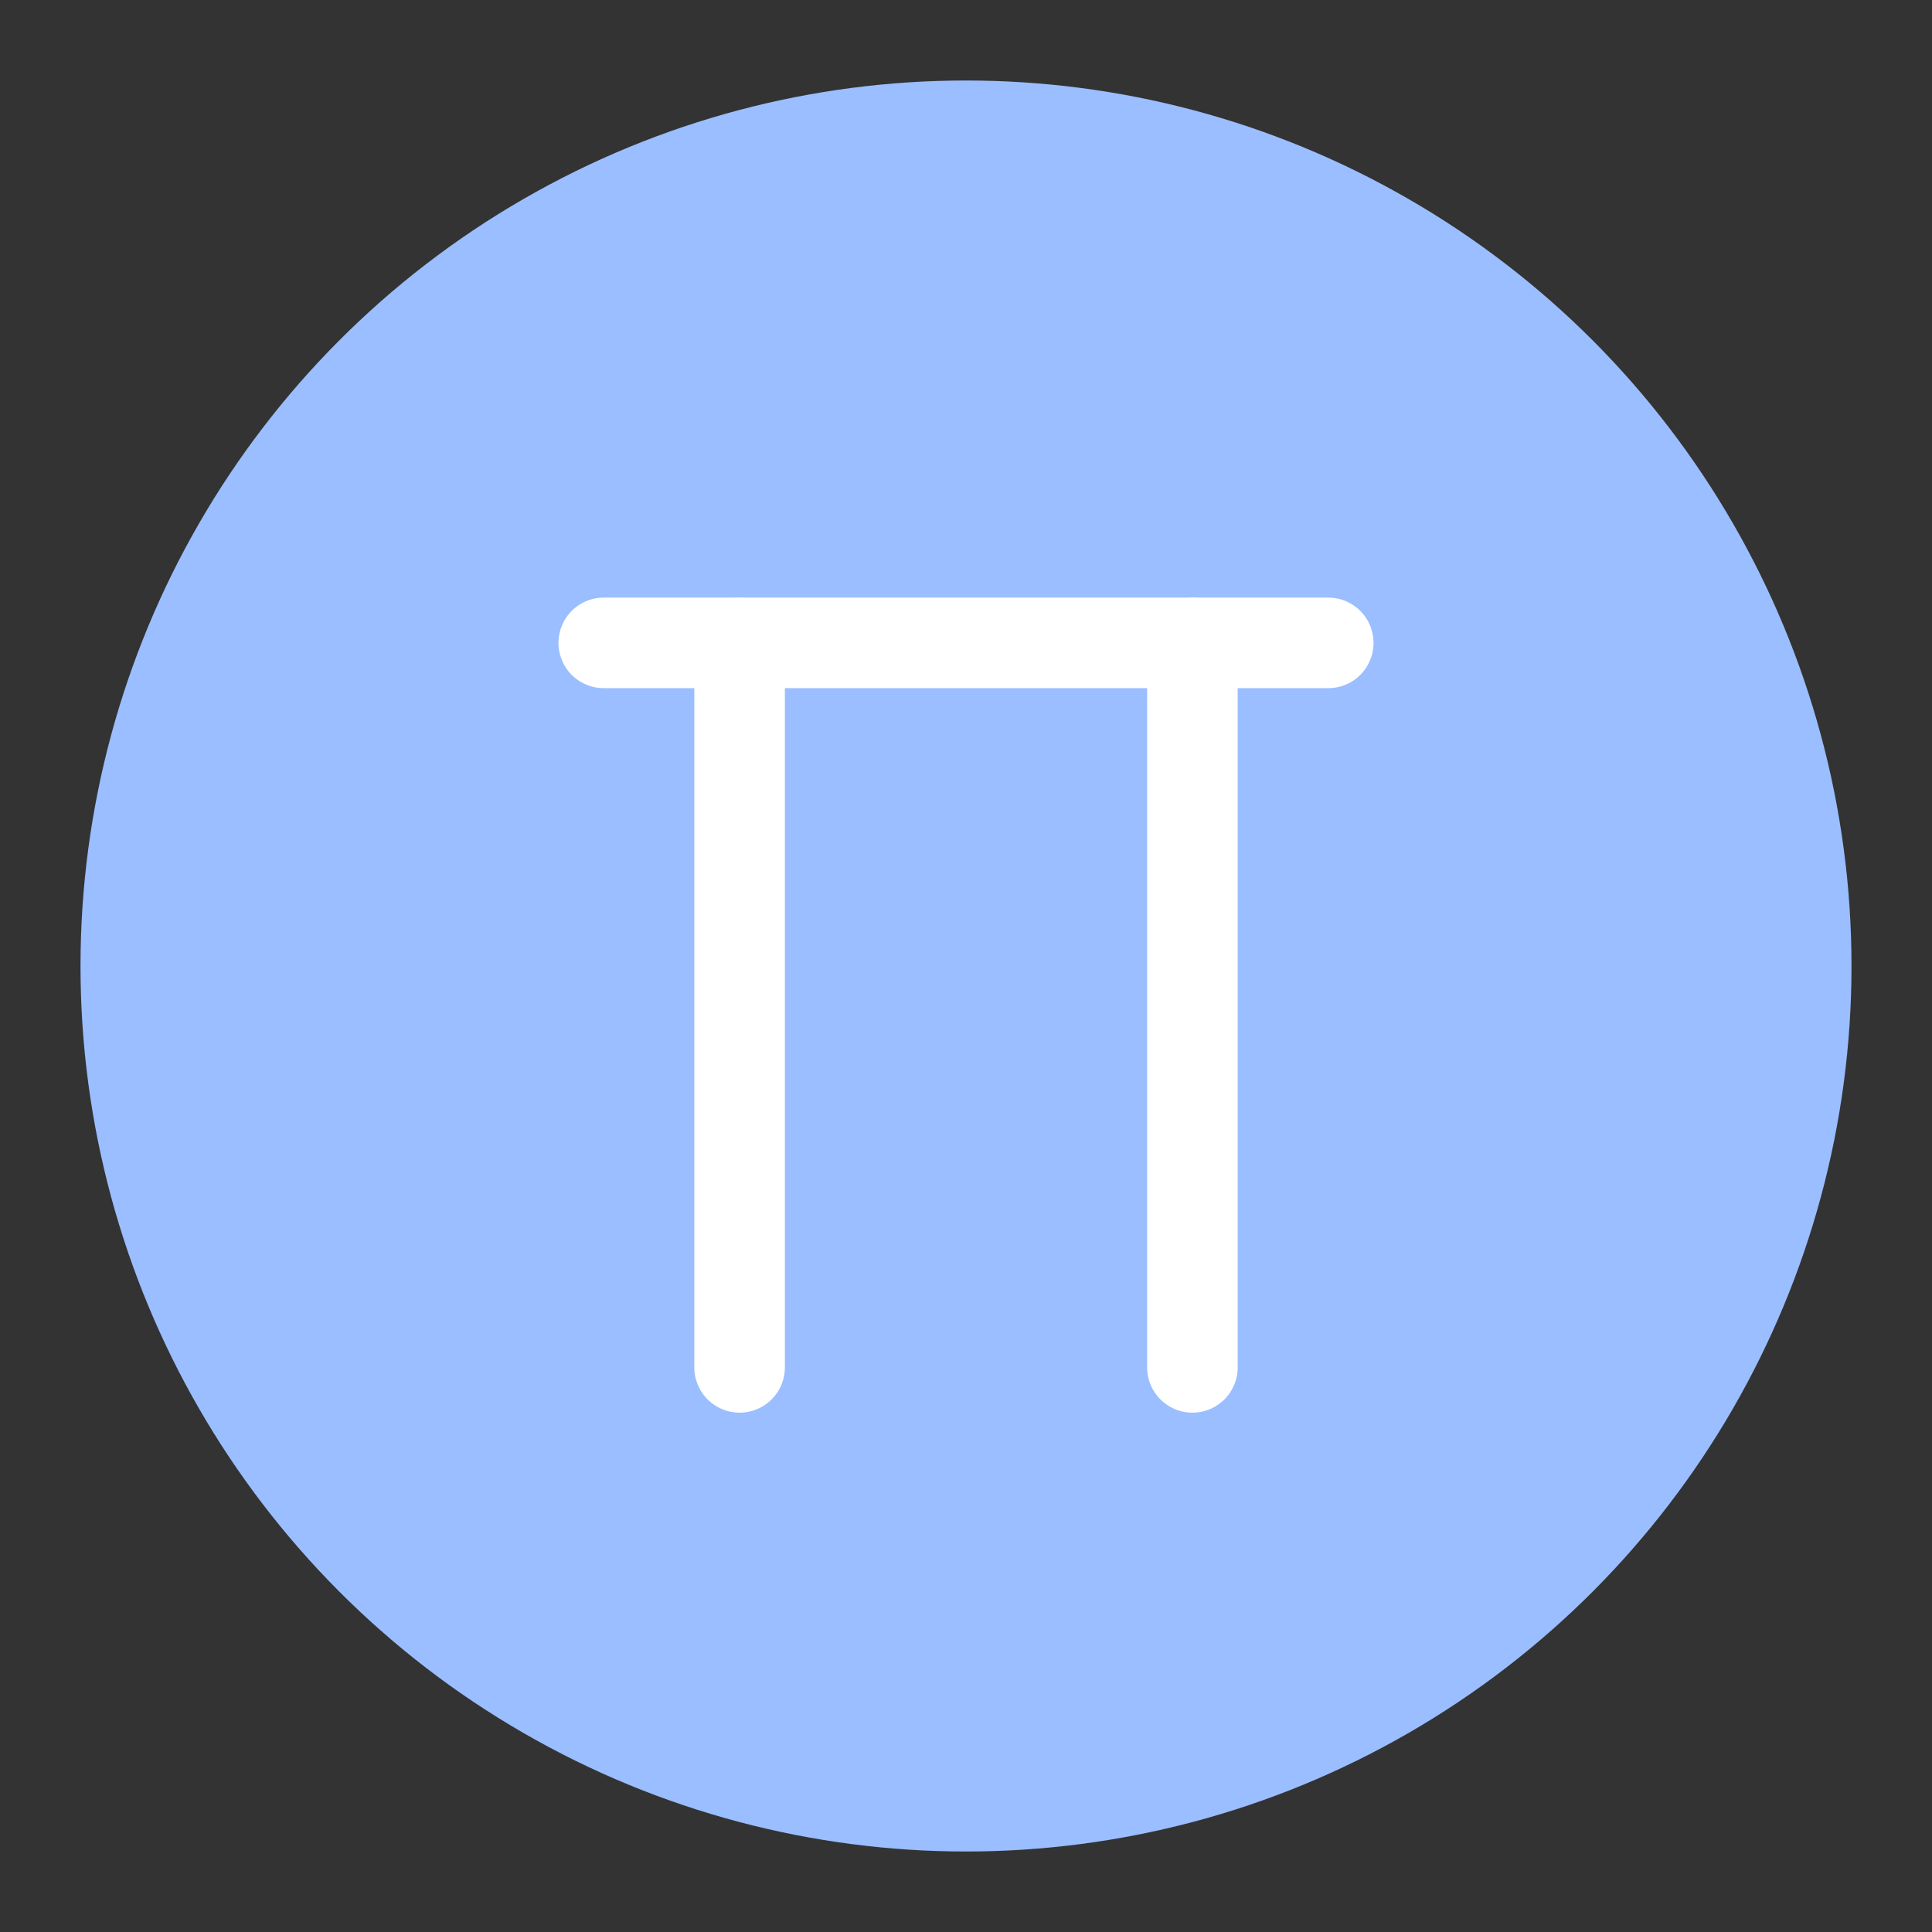 <?xml version="1.0" encoding="UTF-8"?>
<svg version="1.1" viewBox="0 0 192 192" xml:space="preserve" xmlns="http://www.w3.org/2000/svg">
	 <rect x="0" y="0" width="192" height="192" fill="#333333" stroke="none"/>
	 <circle class="a" cx="96" cy="96" r="88" fill="#9abeff"/><g transform="matrix(4.5 0 0 4.5 42 45.889)" fill="#fff" stroke="#fff" stroke-linecap="round" stroke-linejoin="round" stroke-width="2"><path d="m7 20v-16"/><path d="m17 4v16"/><path d="m20 4h-16"/></g></svg>
